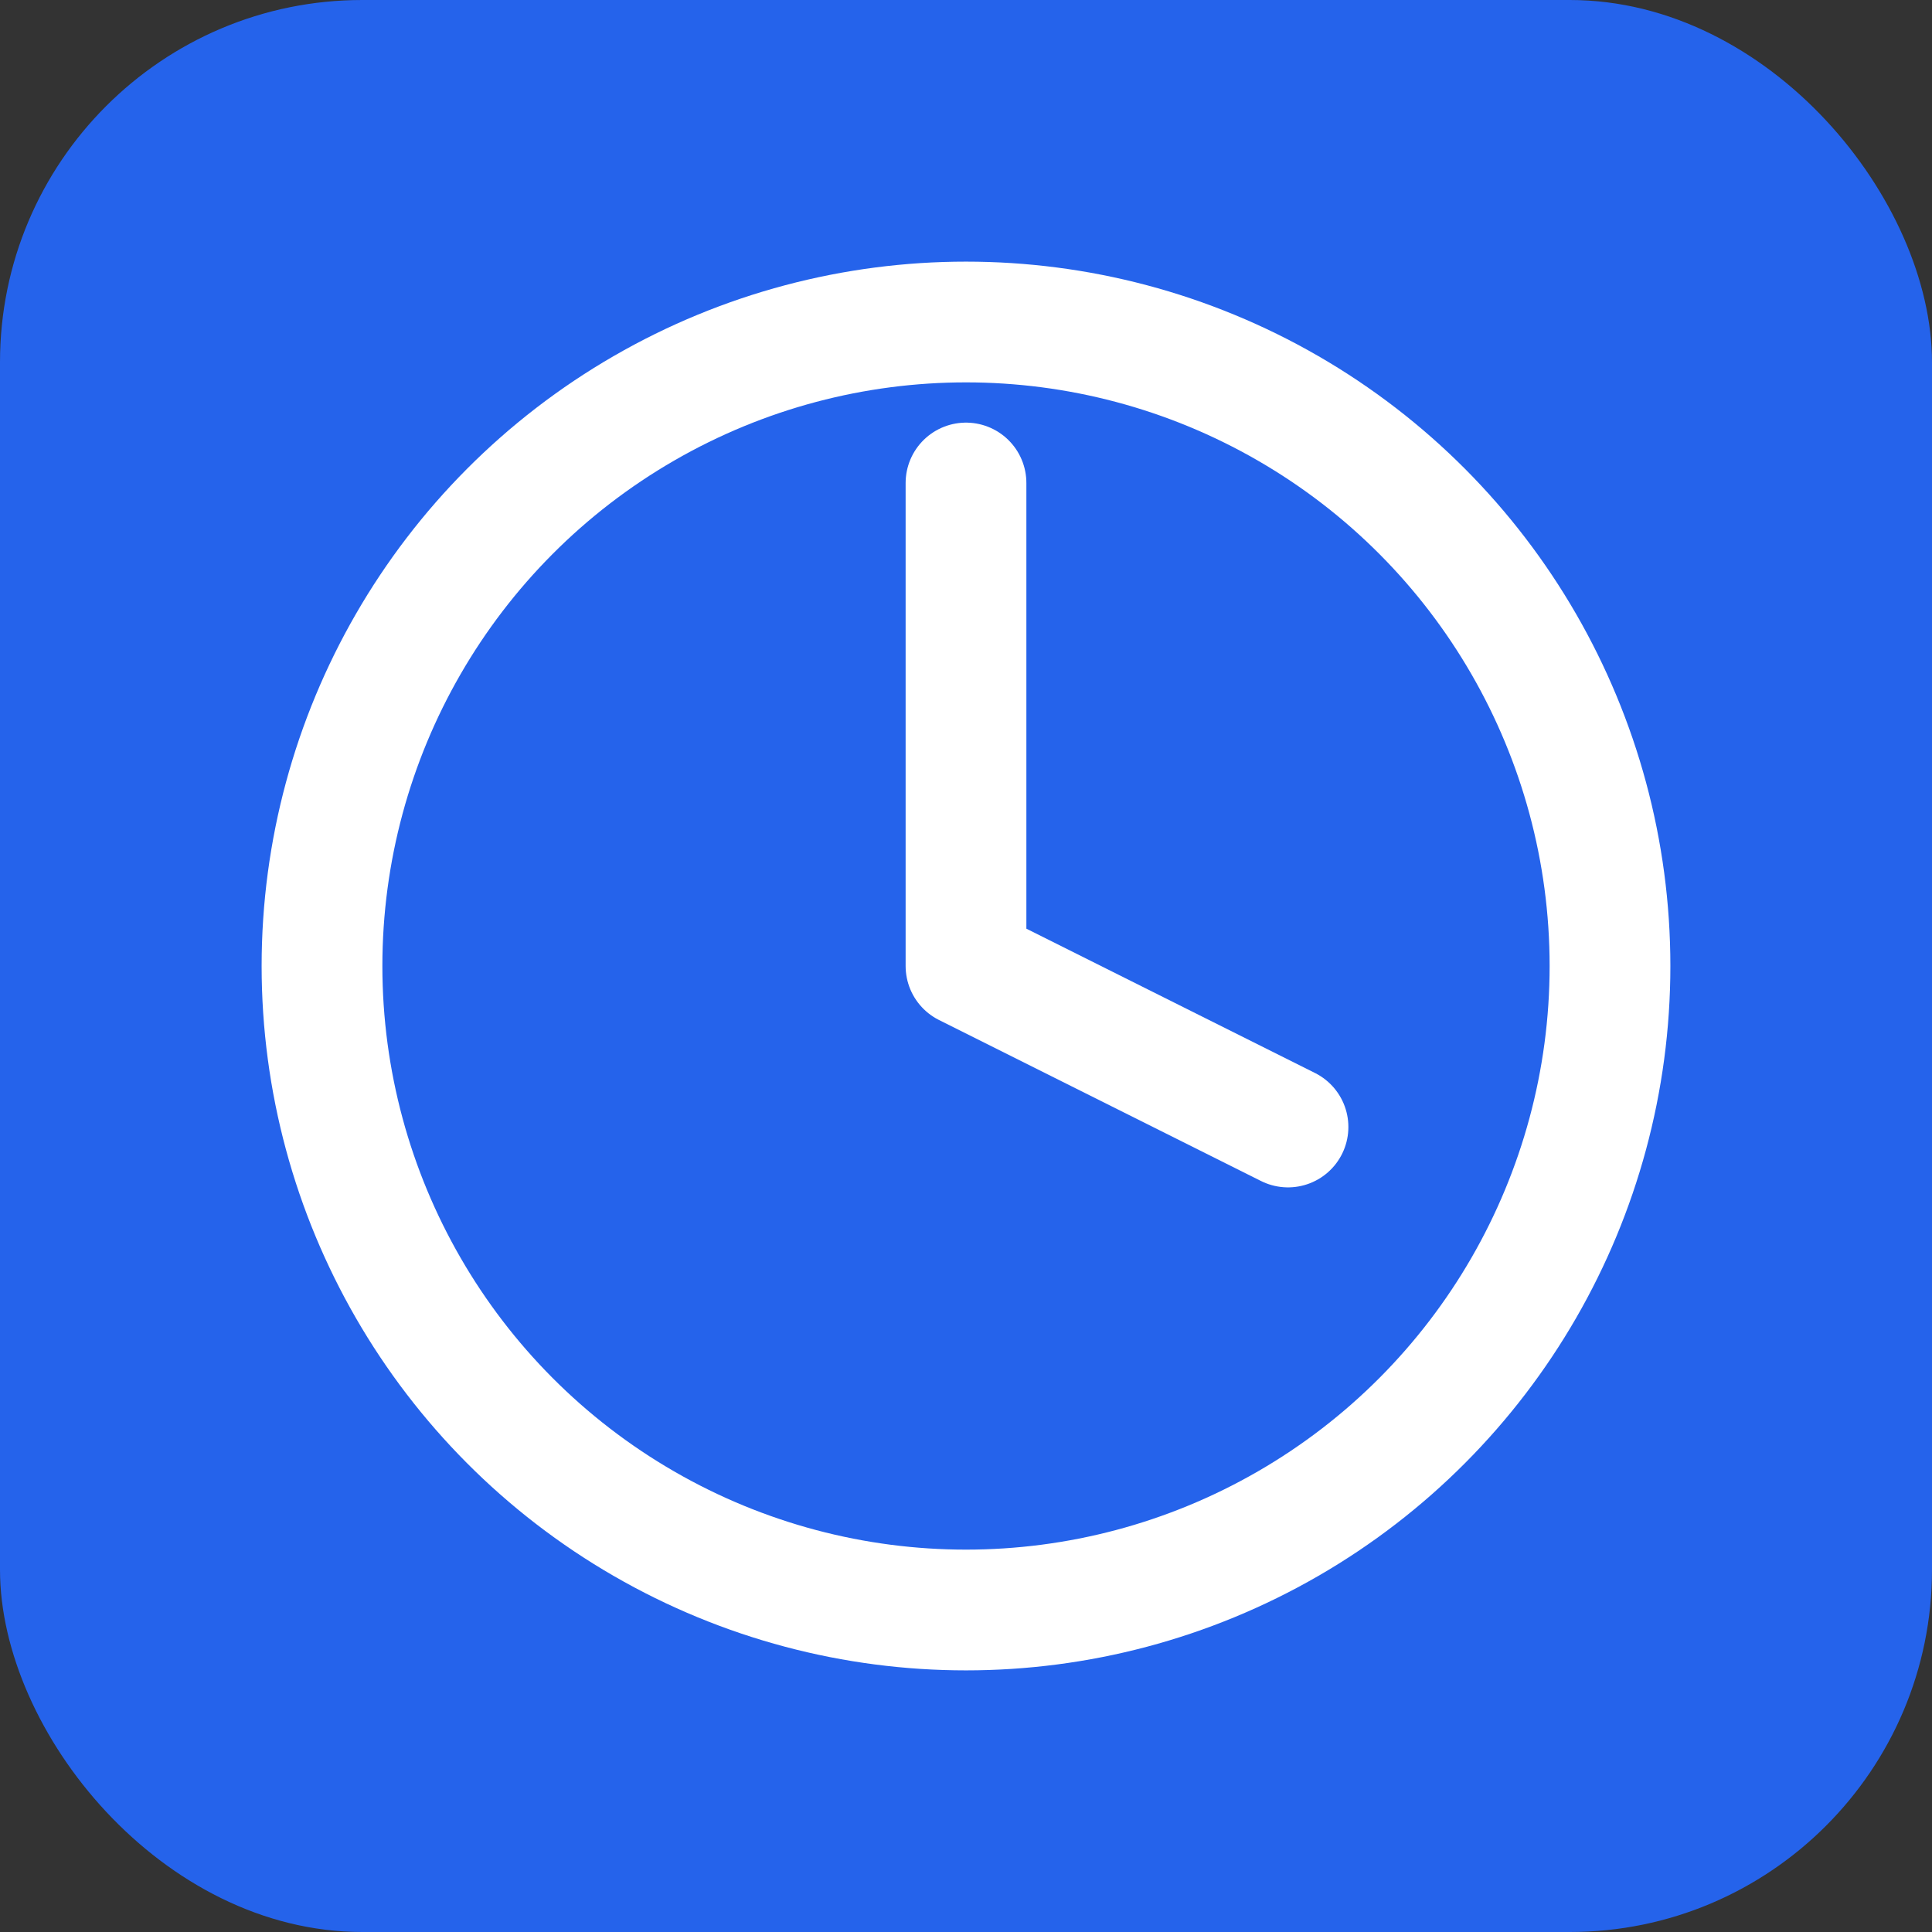 <svg xmlns="http://www.w3.org/2000/svg" width="192" height="192" viewBox="0 0 192 192">
  <rect x="0" y="0" width="192" height="192" fill="#333333" stroke="none"/>
  <rect width="192" height="192" rx="36" fill="#2563EB" />
  <g fill="none" stroke="white" stroke-width="12" stroke-linecap="round" stroke-linejoin="round">
    <circle cx="96" cy="96" r="64" />
    <polyline points="96 48 96 96 128 112" />
  </g>
</svg>
